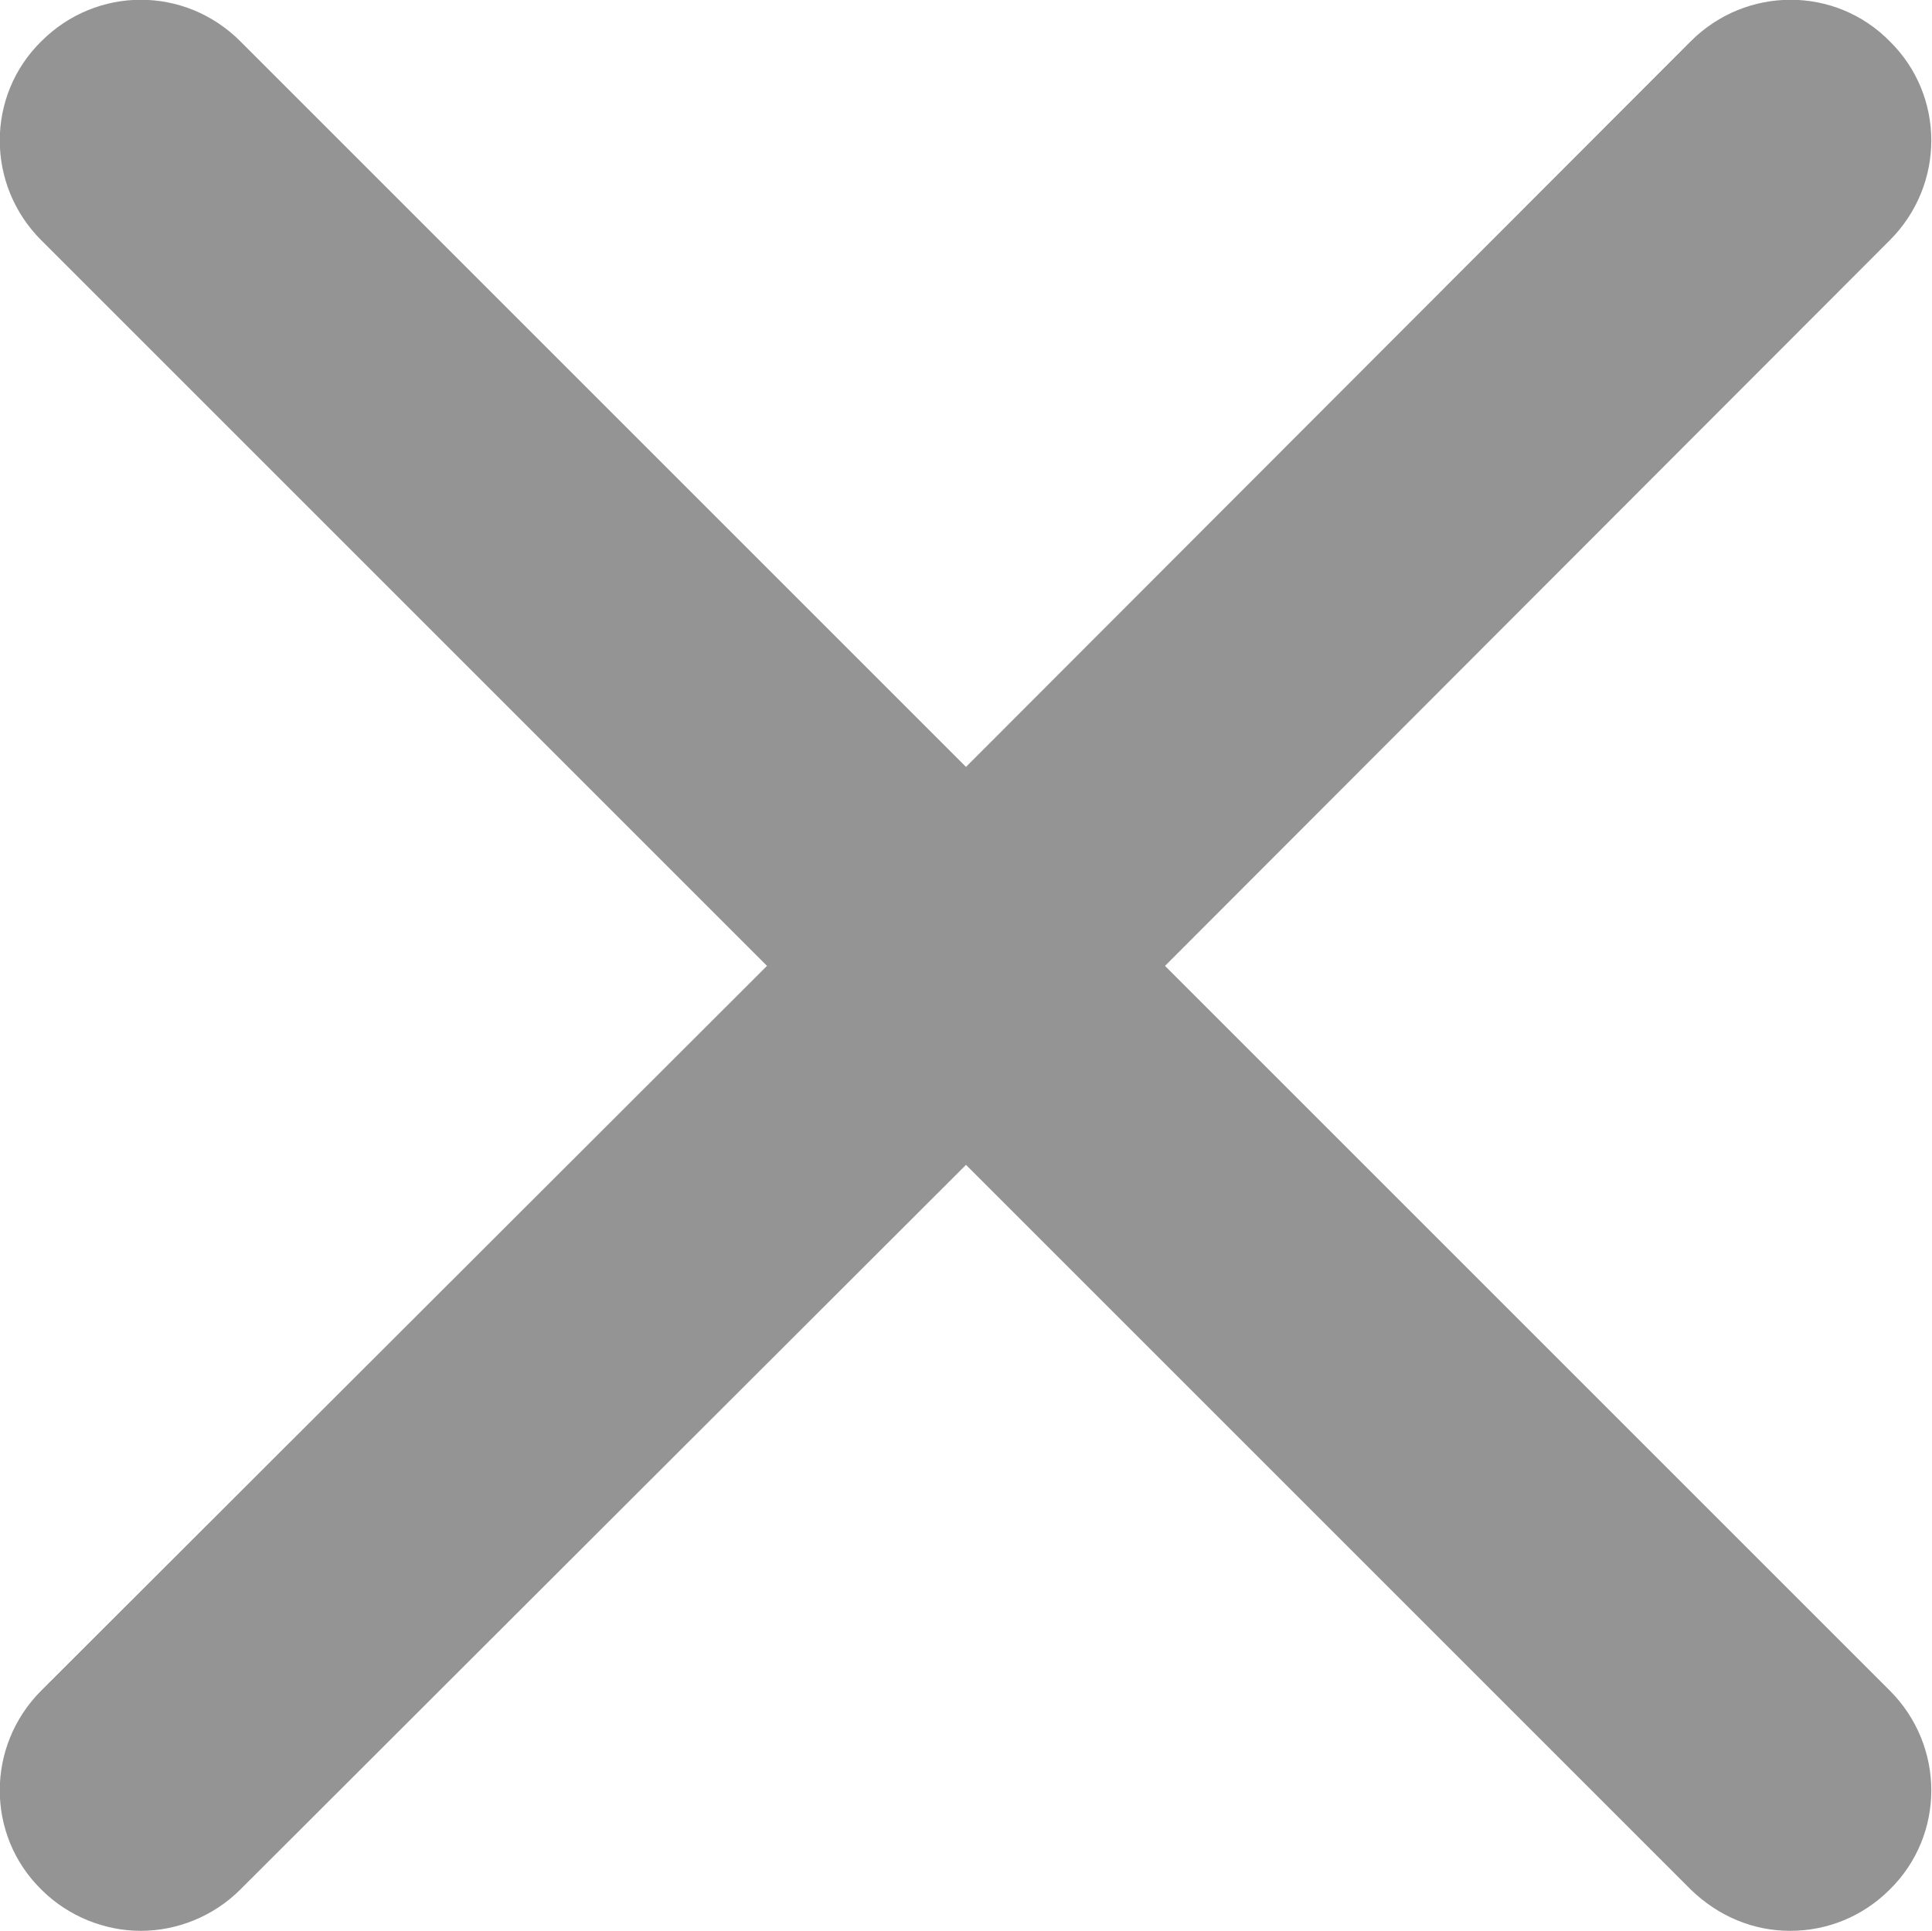 <?xml version="1.0" encoding="UTF-8"?>
<svg id="Capa_2" data-name="Capa 2" xmlns="http://www.w3.org/2000/svg" viewBox="0 0 20.58 20.57">
  <defs>
    <style>
      .cls-1 {
        fill: #949494;
      }
    </style>
  </defs>
  <g id="Registrar_servicio" data-name="Registrar servicio">
    <path class="cls-1" d="M20.13,18.01c.59.59.59,1.54,0,2.12-.29.29-.67.44-1.06.44s-.76-.15-1.06-.44l-7.72-7.72-7.73,7.72c-.29.29-.68.44-1.06.44s-.77-.15-1.06-.44c-.59-.58-.59-1.53,0-2.12l7.73-7.72L.44,2.56C-.15,1.97-.15,1.02.44.44,1.03-.15,1.97-.15,2.56.44l7.73,7.73L18.01.44c.59-.59,1.54-.59,2.12,0,.59.58.59,1.53,0,2.12l-7.72,7.73,7.72,7.72Z"/>
  </g>
</svg>